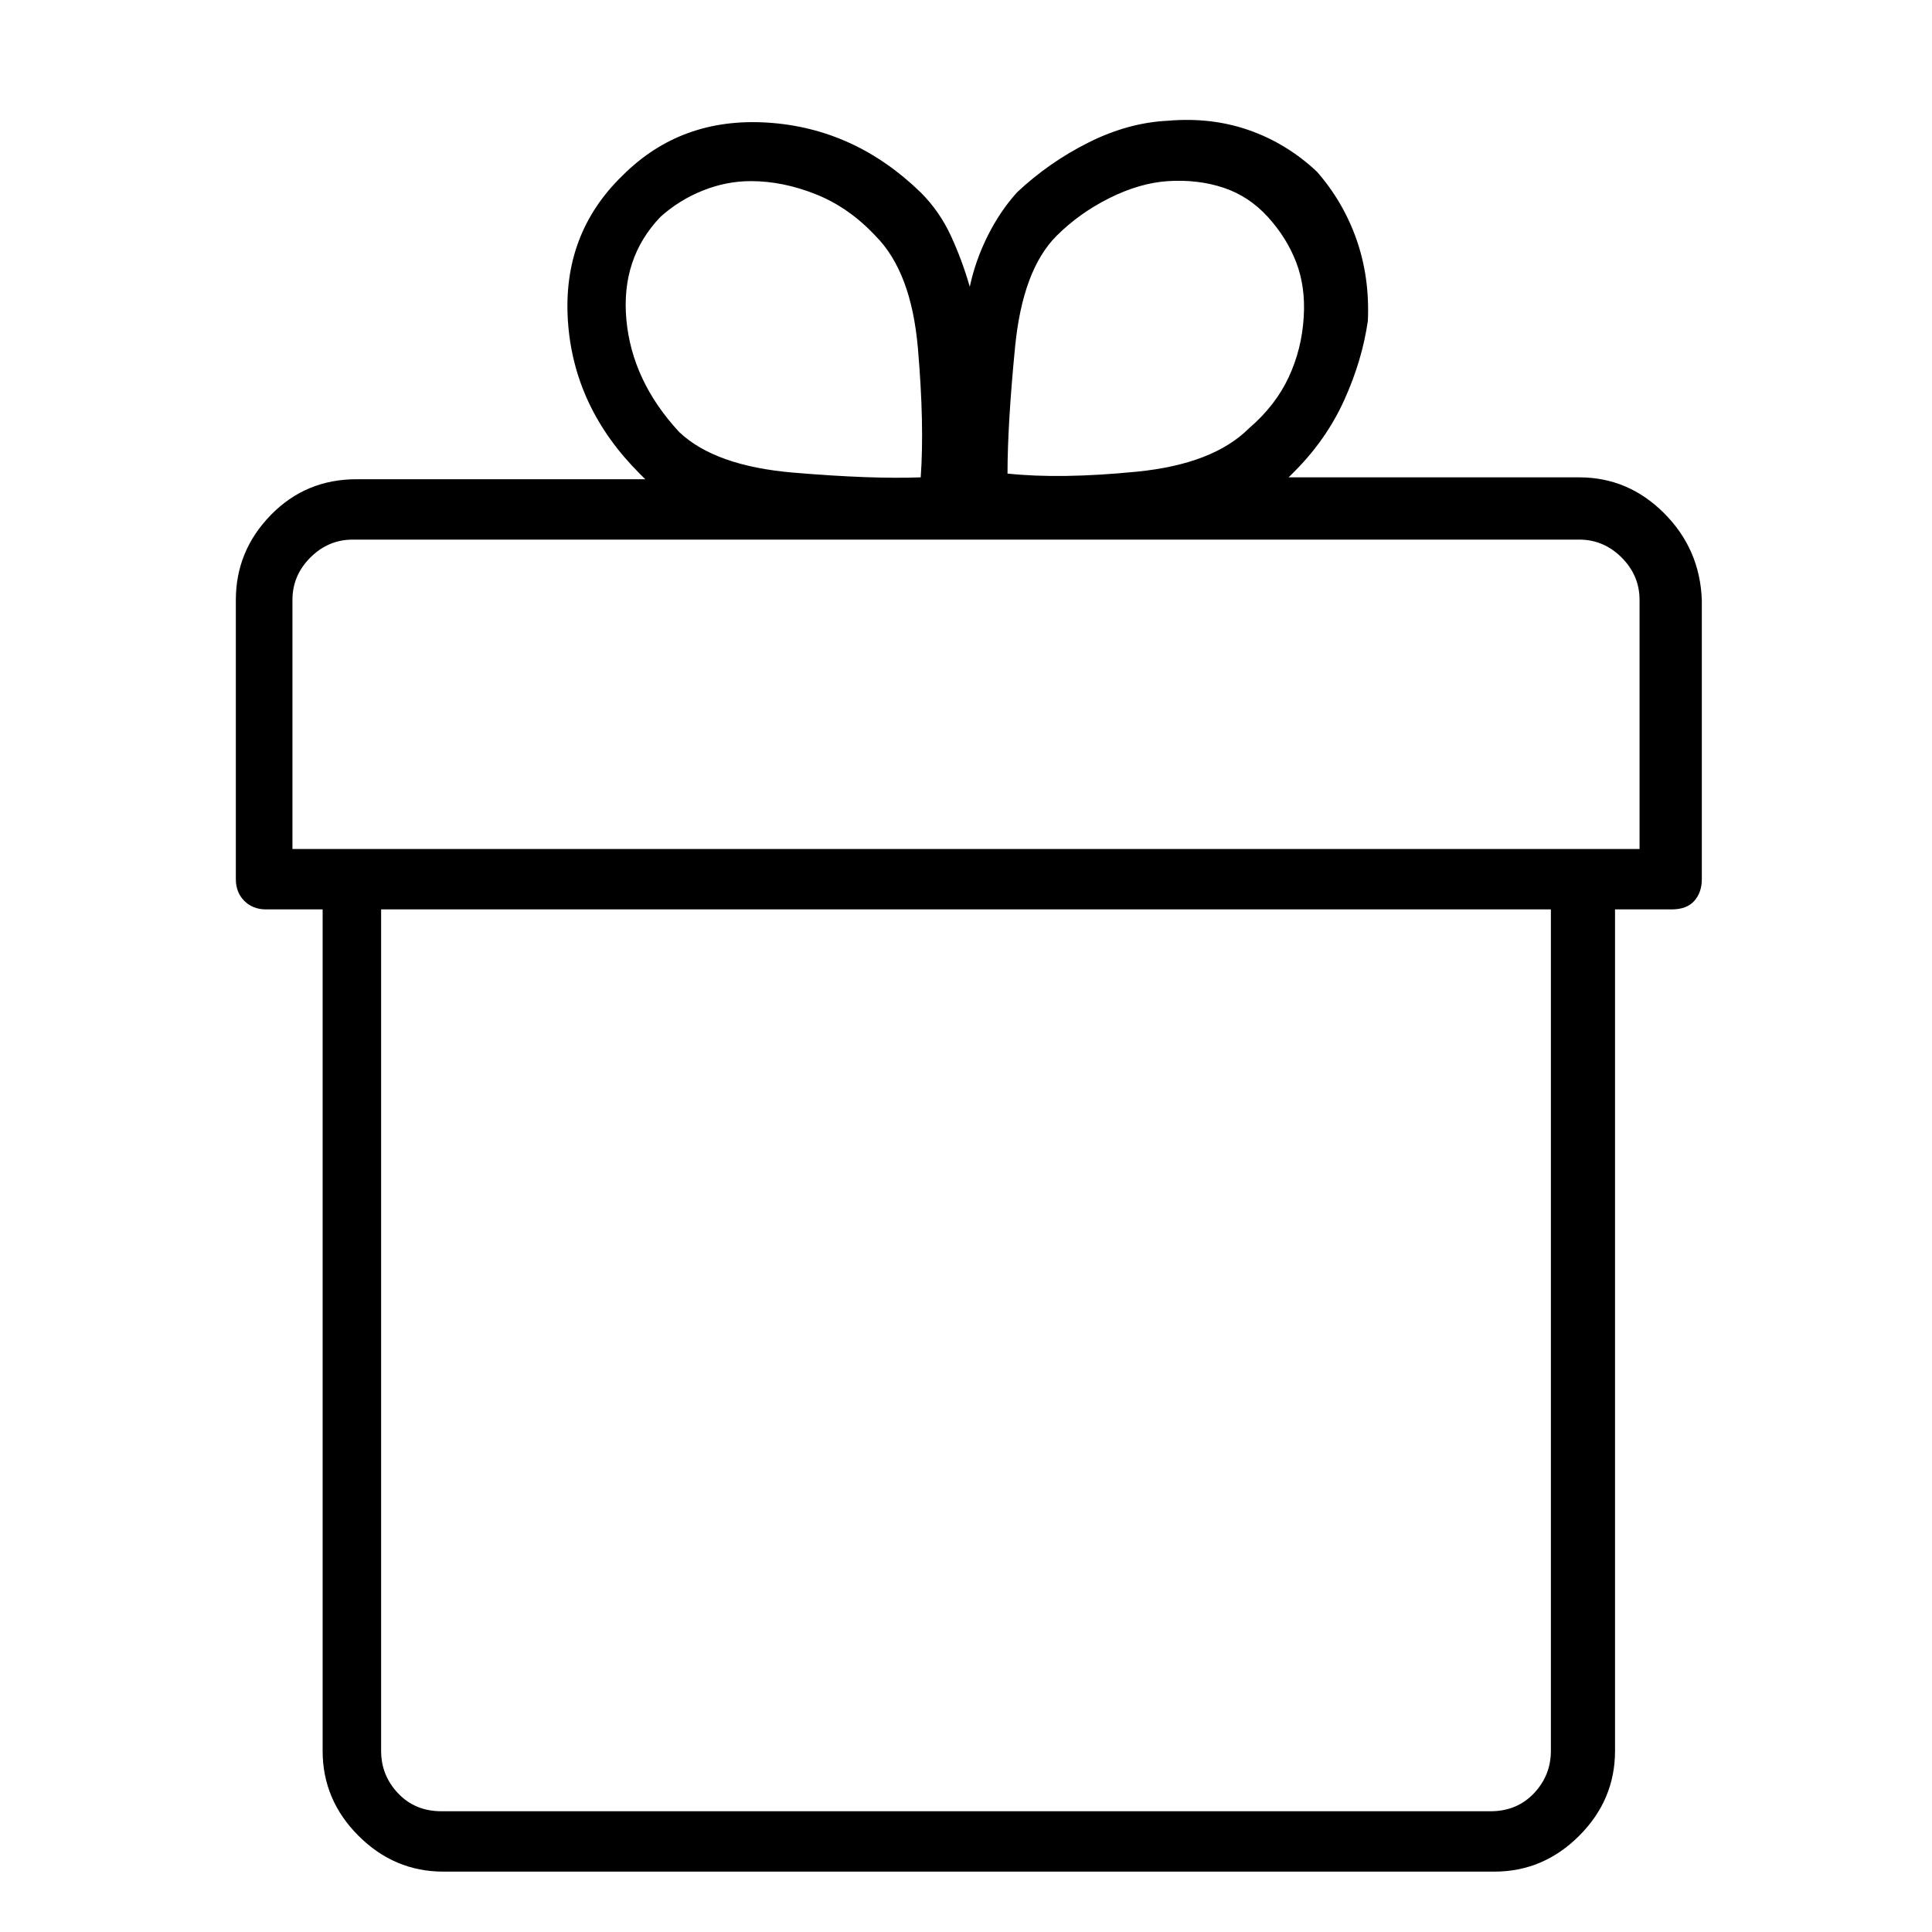 <svg viewBox="0 0 1024 1024" xmlns="http://www.w3.org/2000/svg">
  <path transform="scale(1, -1) translate(0, -960)" fill="currentColor" d="M837 707h-154l1.5 1.5l1.5 1.5q17 17 26.5 38t12.5 42q1 23 -6 43t-21 36q-16 15 -36 22t-43 5q-21 -1 -42 -11.5t-38 -26.5q-9 -10 -15.5 -23t-9.5 -27q-4 14 -10 27t-16 23q-35 34 -81 37t-77 -28q-32 -31 -29 -77t38 -81l1.5 -1.5l1.5 -1.5h-153q-27 0 -45.5 -19 t-18.5 -45v-148q0 -7 4.5 -11.5t11.5 -4.5h30v-446q0 -26 19 -45t45 -19h557q26 0 45 19t19 45v446h30q8 0 12 4.5t4 11.5v148q-1 27 -20 46t-45 19v0zM560 835q12 12 28 20t31 9q16 1 29.5 -3.5t23.5 -15.5t15 -24t4 -29q-1 -17 -8 -32t-21 -27q-19 -19 -59.5 -23t-68.5 -1 q0 26 4 67t22 59v0zM350 845q10 9 22.5 14t25.5 5q17 0 34.5 -7t31.5 -22q19 -19 22.5 -59.5t1.5 -68.5q-26 -1 -67.5 2.5t-60.5 21.5q-25 27 -28 59.5t18 54.5zM822 32q0 -13 -9 -22.5t-23 -9.5h-556q-14 0 -23 9.5t-9 22.5v446h620v-446zM869 510h-714v132q0 13 9.5 22.5 t22.5 9.5h274h0.5h0.5h3h2h90h2h3h0.5h0.5h274q13 0 22.5 -9.5t9.5 -22.5v-132z" />
</svg>